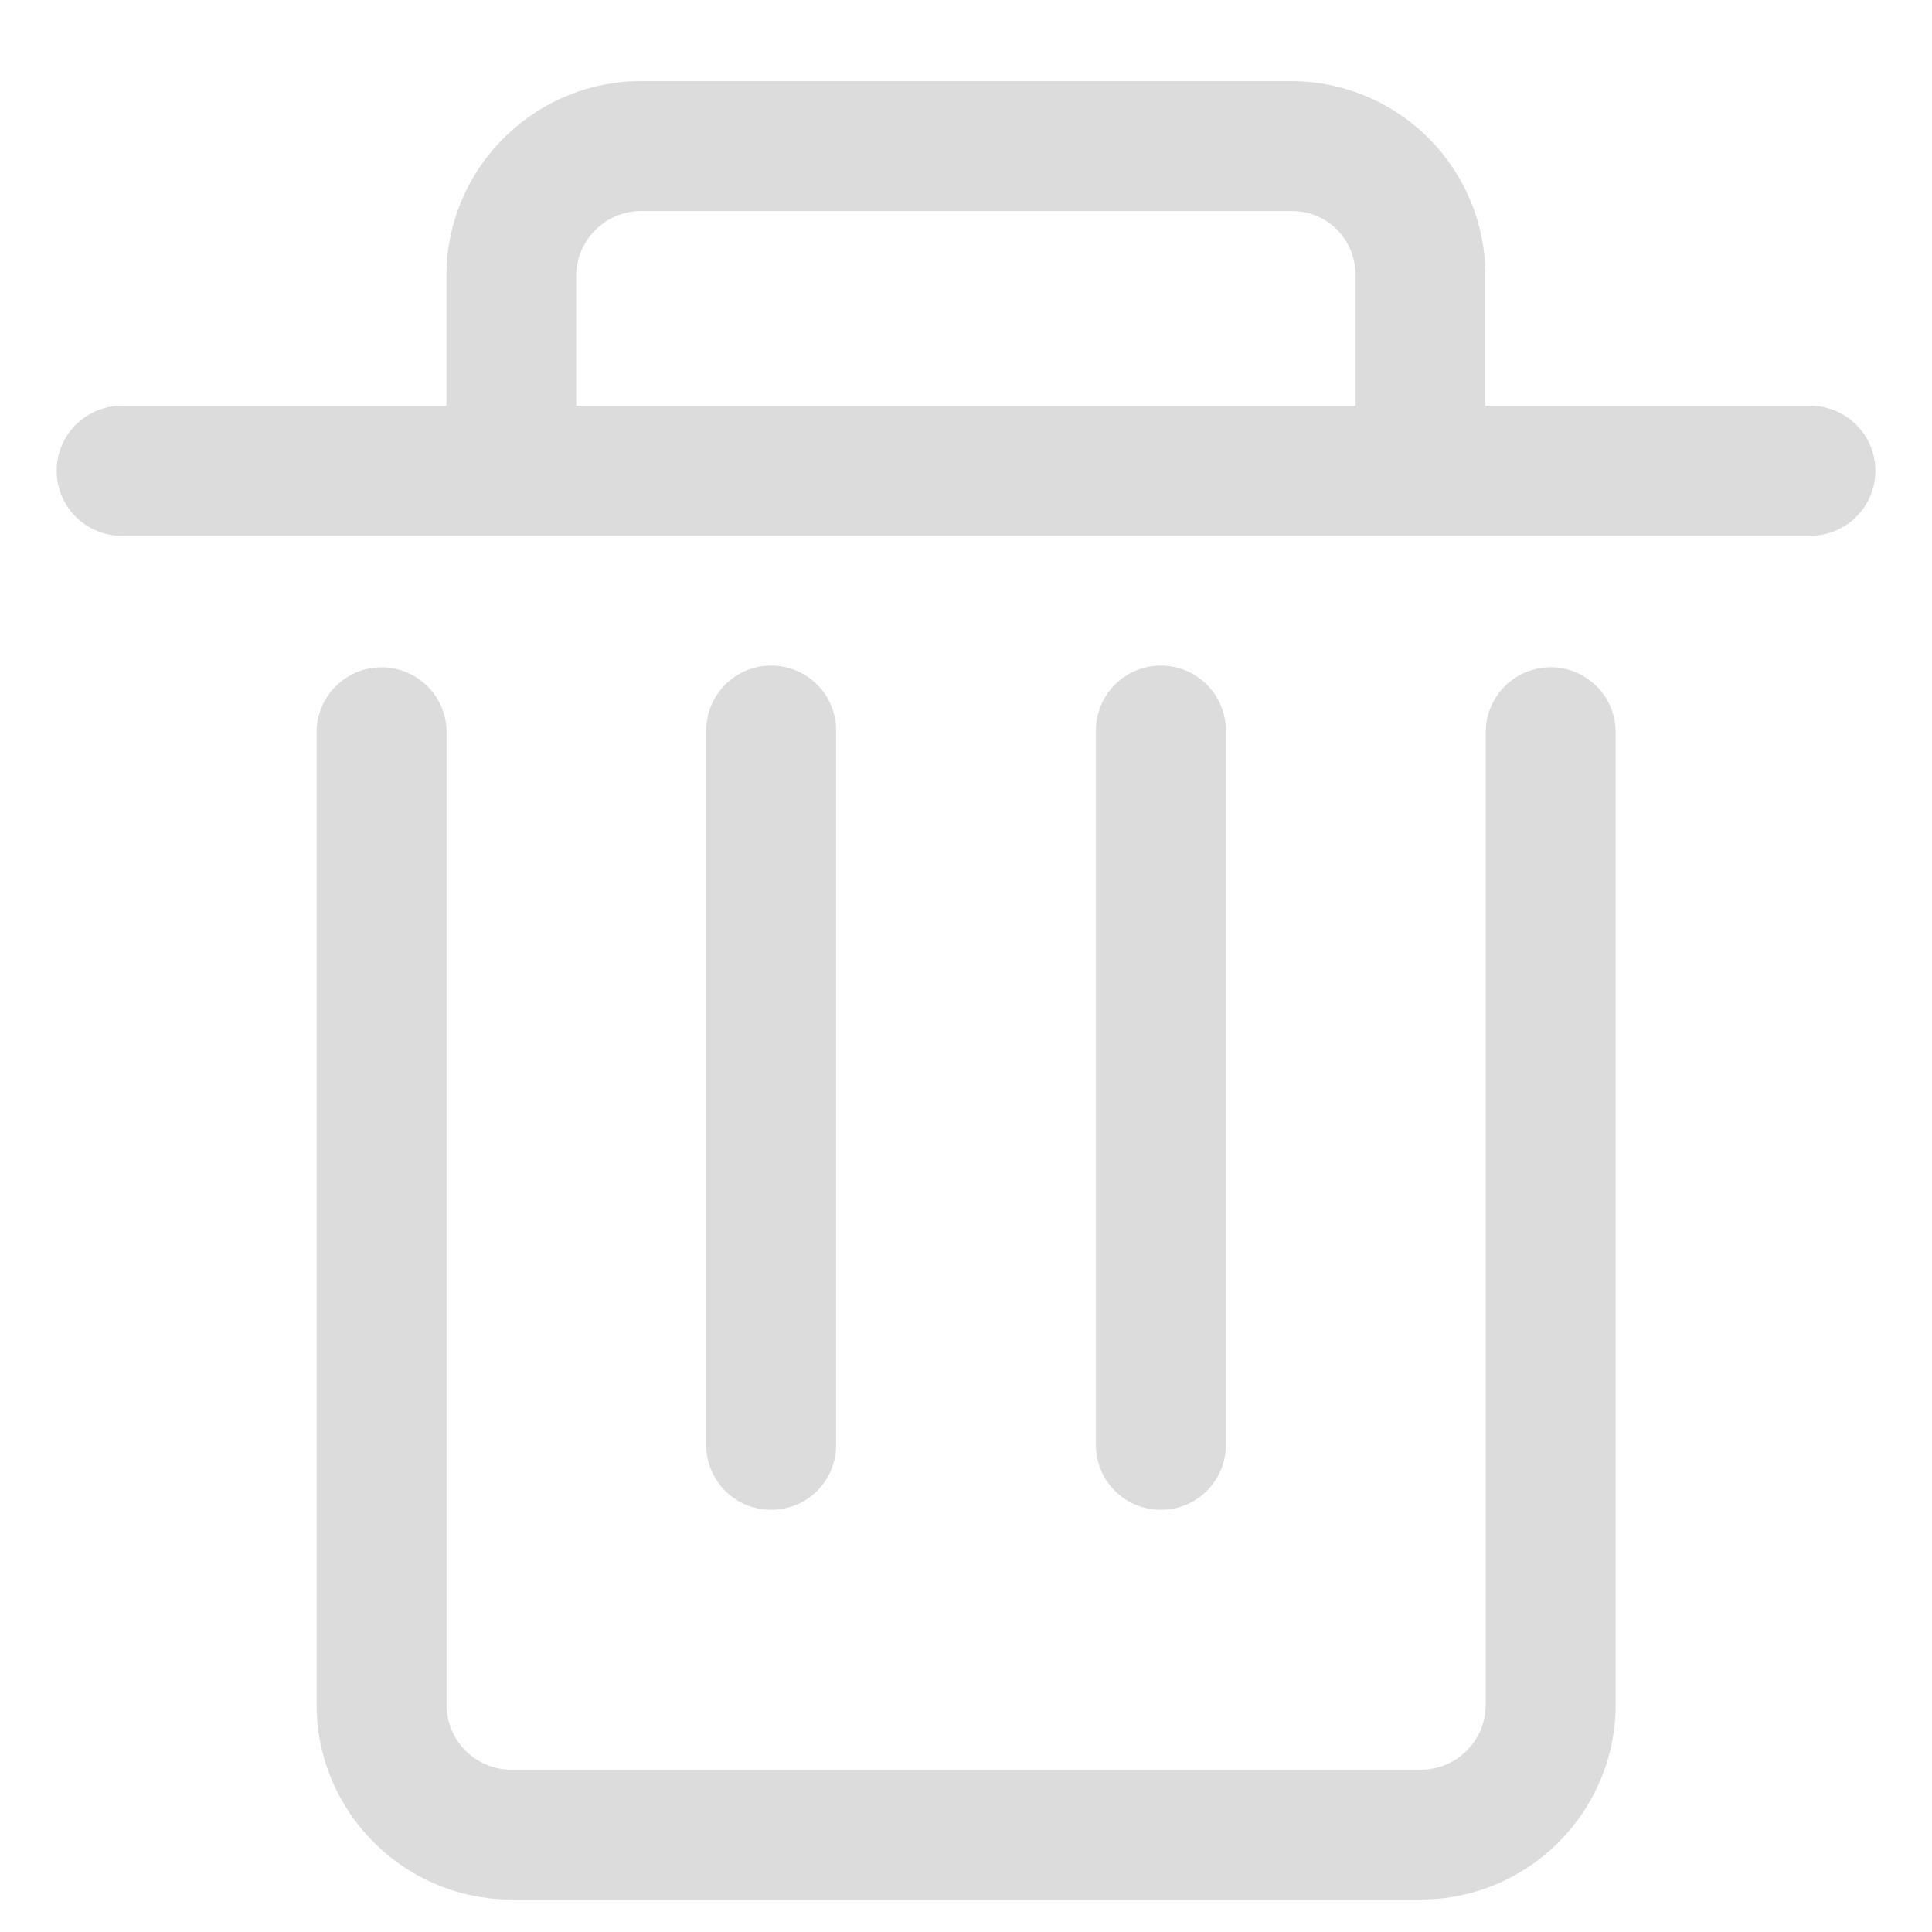 <?xml version="1.0" standalone="no"?><!DOCTYPE svg PUBLIC "-//W3C//DTD SVG 1.1//EN" "http://www.w3.org/Graphics/SVG/1.1/DTD/svg11.dtd"><svg t="1652424682821" class="icon" viewBox="0 0 1024 1024" version="1.1" xmlns="http://www.w3.org/2000/svg" p-id="1982" xmlns:xlink="http://www.w3.org/1999/xlink" width="200" height="200"><defs><style type="text/css"></style></defs><path d="M615.258 800.226a34.334 34.334 0 0 1-34.394-34.394V387.192a34.334 34.334 0 1 1 68.849 0v378.639a34.334 34.334 0 0 1-34.455 34.394z m-206.487 0a34.334 34.334 0 0 1-34.455-34.394V387.192a34.334 34.334 0 1 1 68.849 0v378.639a34.334 34.334 0 0 1-34.394 34.394z m550.731-585.126H787.29V146.251a103.002 103.002 0 0 0-102.4-103.243H339.863c-56.922 0-103.243 46.321-103.243 103.243v68.849H64.467a34.334 34.334 0 1 0 0 68.849H959.563a34.334 34.334 0 1 0 0-68.849zM305.408 146.251c0-18.974 15.48-34.394 34.455-34.394h344.968c18.854 0 33.672 15.059 33.672 34.394v68.849H305.408V146.251z m447.608 860.521h-481.882c-56.983 0-103.304-46.381-103.304-103.304V386.711a34.455 34.455 0 0 1 68.849 0V903.529c0 19.034 15.42 34.455 34.394 34.455h481.943a34.455 34.455 0 0 0 34.455-34.455V388.096a34.394 34.394 0 1 1 68.849 0v515.373c0 56.983-46.381 103.304-103.304 103.304z" p-id="1983" fill="#DCDCDC"></path></svg>
